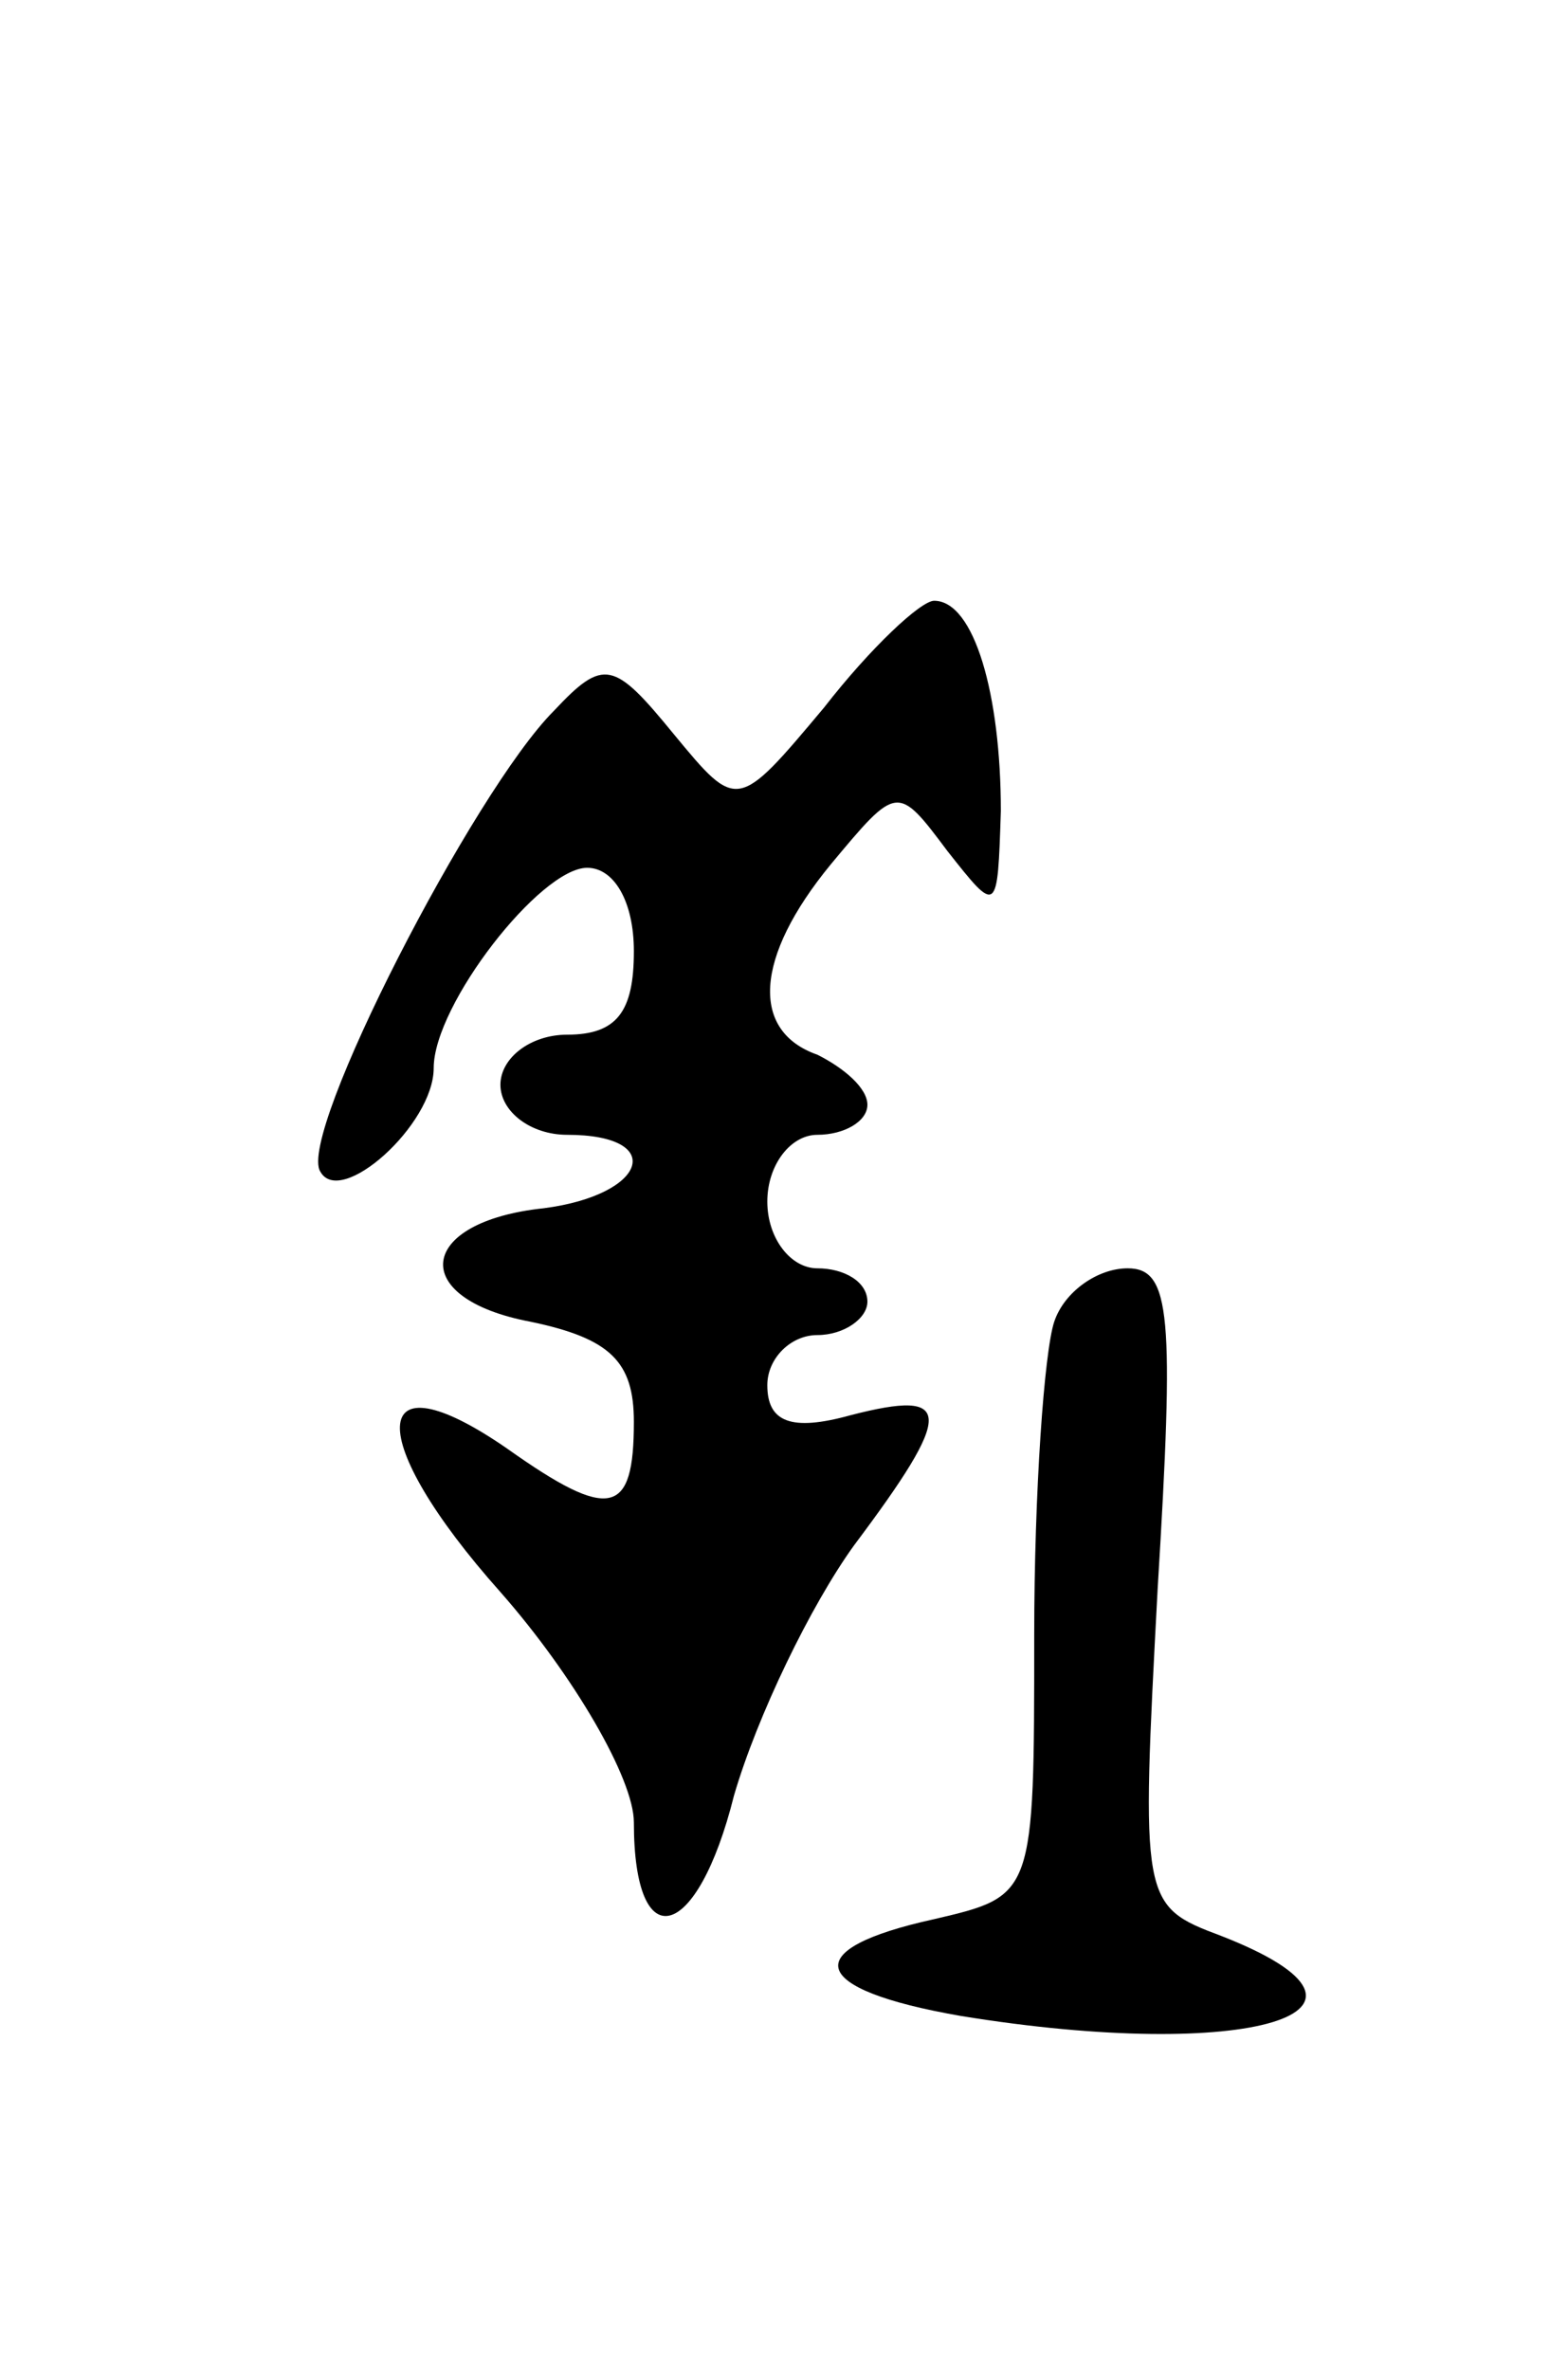 <svg version="1.0" xmlns="http://www.w3.org/2000/svg"
 width="47pt" height="71pt" viewBox="0 0 47 71"
 preserveAspectRatio="xMidYMid meet">
<g transform="translate(0,71) scale(0.1,-0.1)"
fill="#000000" stroke="none">
<path d="M247 498 c-26 -31 -26 -31 -45 -8 -18 22 -21 23 -36 7 -24 -24 -77
-127 -70 -138 6 -11 34 14 34 31 0 19 32 60 46 60 8 0 14 -10 14 -25 0 -18 -5
-25 -20 -25 -11 0 -20 -7 -20 -15 0 -8 9 -15 20 -15 30 0 24 -18 -7 -22 -38
-4 -41 -27 -4 -34 24 -5 31 -12 31 -30 0 -28 -7 -30 -38 -8 -42 29 -43 3 -2
-43 22 -25 40 -56 40 -69 0 -41 19 -36 30 8 7 24 23 57 36 75 30 40 30 47 -1
39 -18 -5 -25 -2 -25 9 0 8 7 15 15 15 8 0 15 5 15 10 0 6 -7 10 -15 10 -8 0
-15 9 -15 20 0 11 7 20 15 20 8 0 15 4 15 9 0 5 -7 11 -15 15 -20 7 -19 29 4
57 20 24 20 24 35 4 15 -19 15 -19 16 12 0 35 -8 63 -20 63 -4 0 -19 -14 -33
-32z"/>
<path d="M316 314 c-3 -9 -6 -51 -6 -94 0 -78 0 -78 -30 -85 -41 -9 -38 -21 8
-29 86 -14 137 1 78 24 -24 9 -24 10 -19 104 5 82 4 96 -9 96 -9 0 -19 -7 -22
-16z"/>
</g>
</svg>
